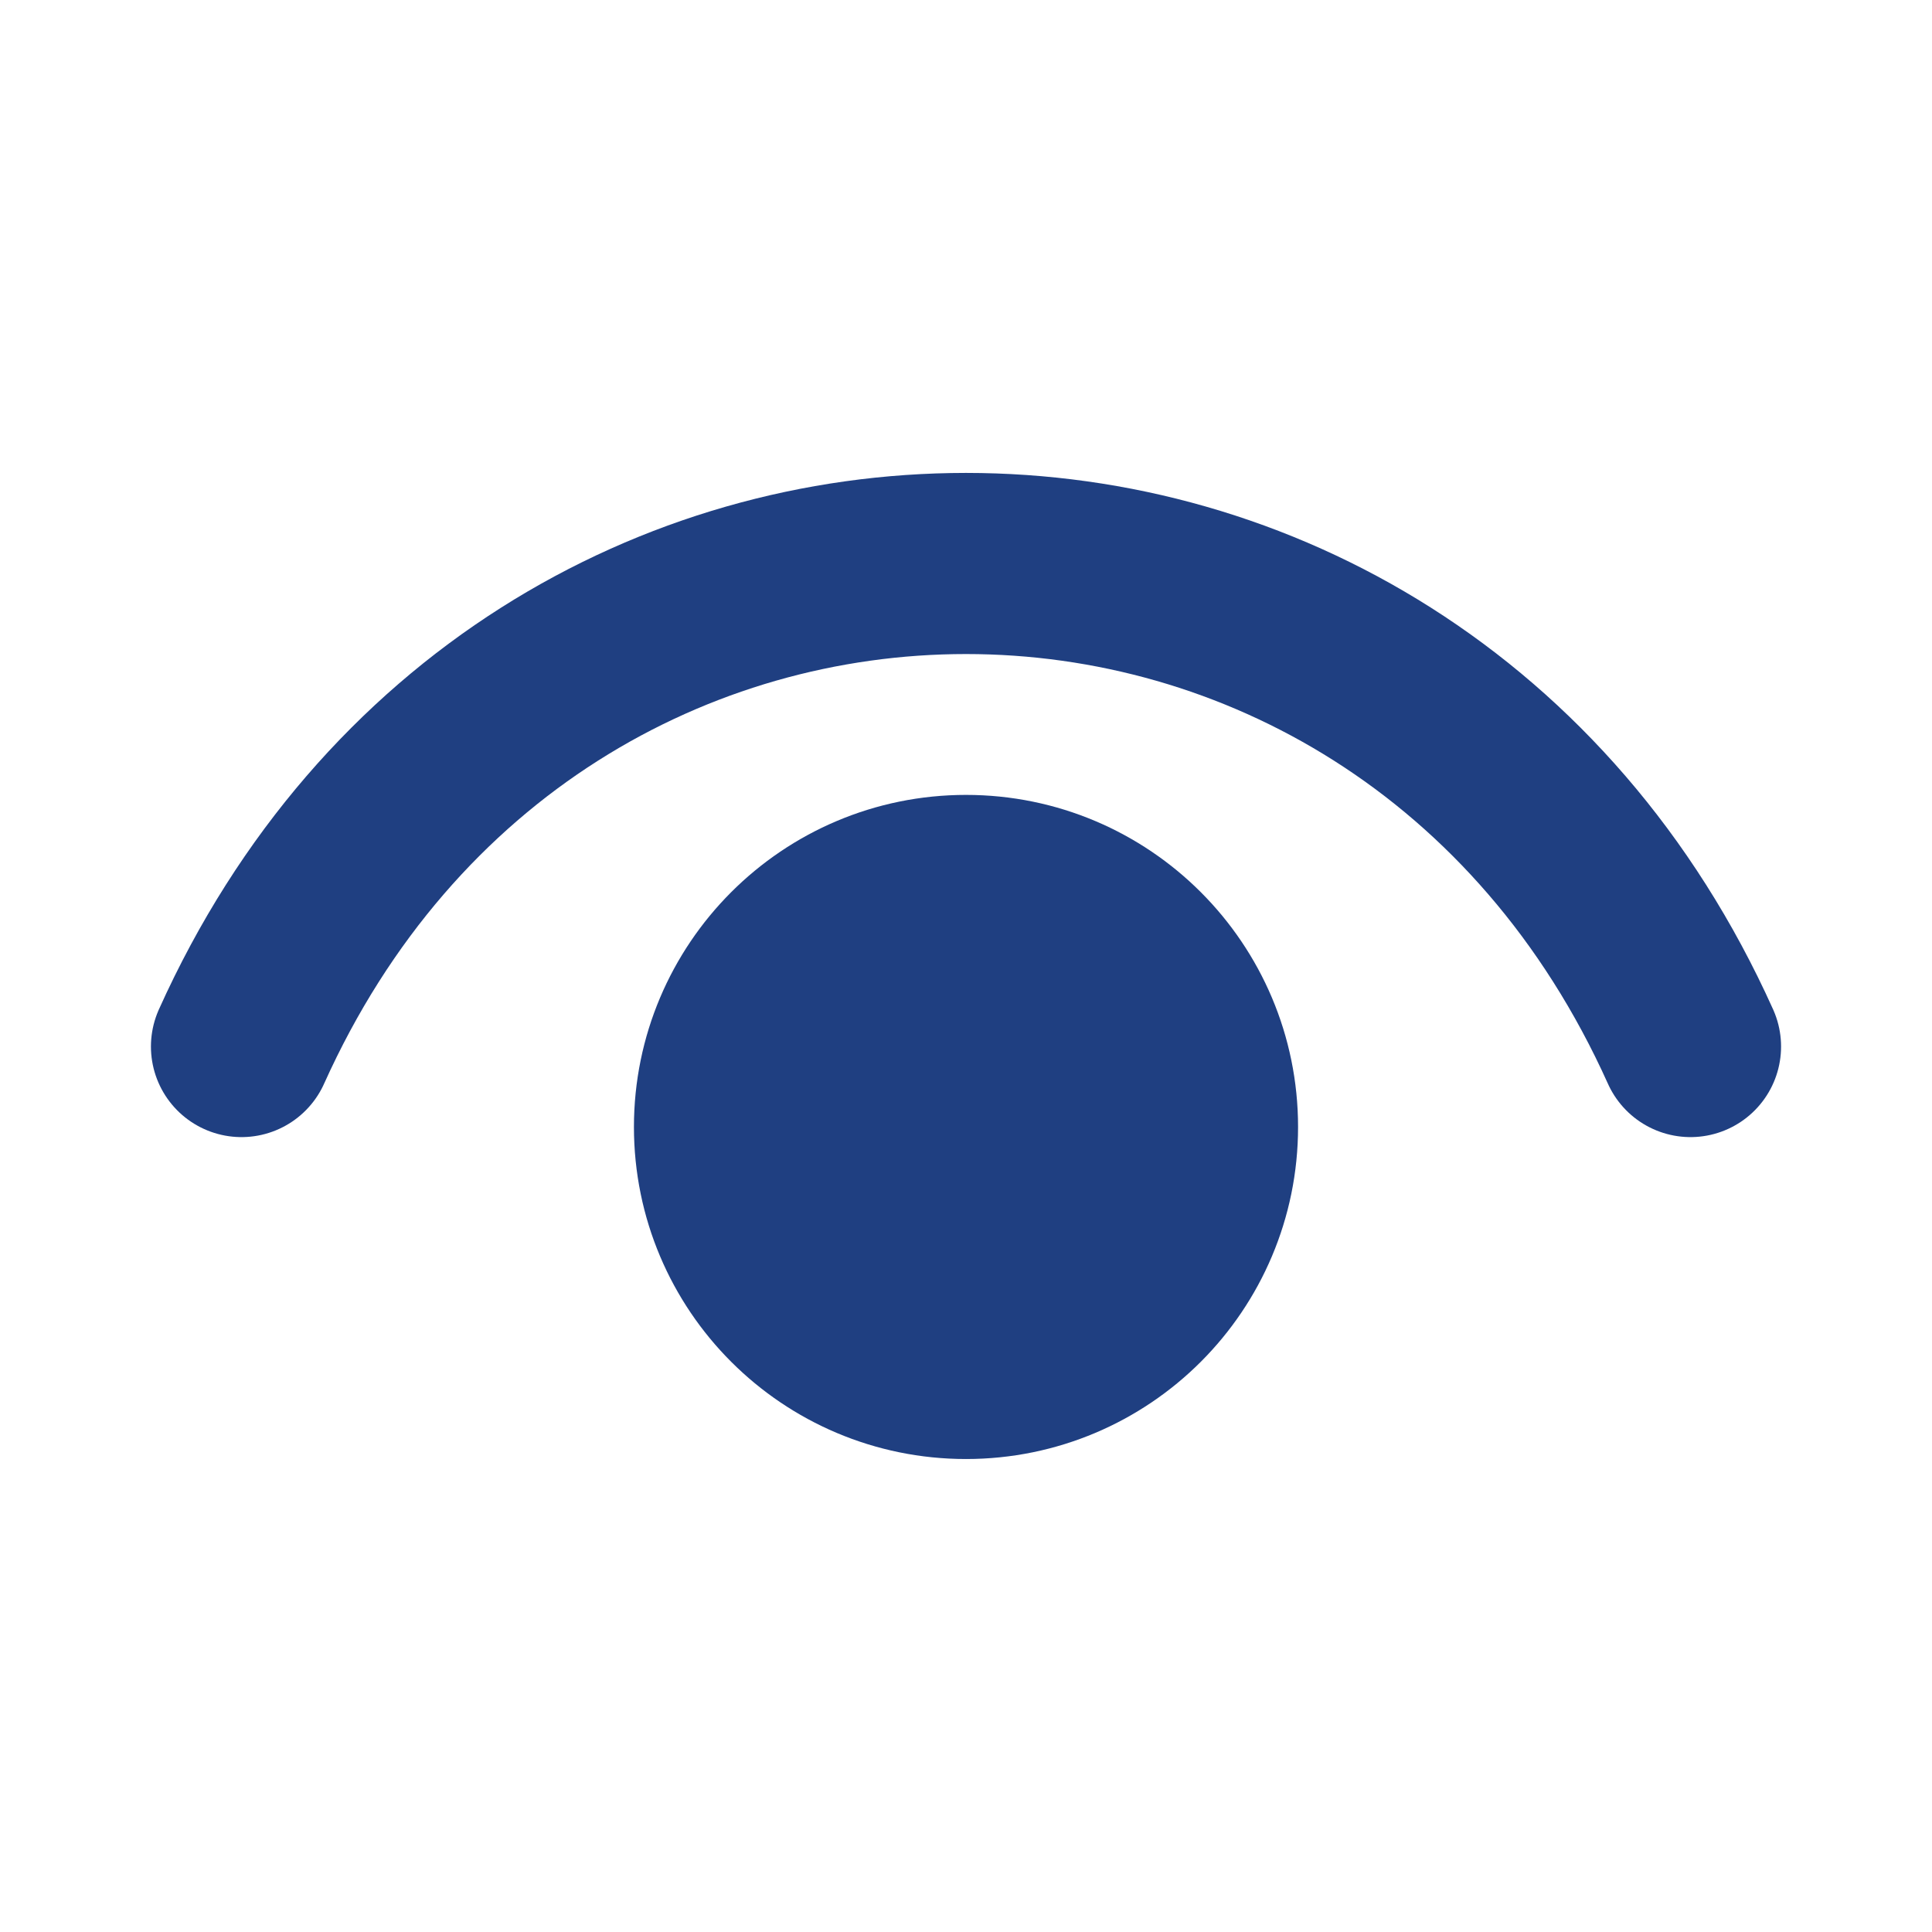 <svg width="16" height="16" viewBox="0 0 16 16" fill="none" xmlns="http://www.w3.org/2000/svg">
<path d="M2 8.667C4.4 3.333 11.6 3.333 14 8.667" stroke="#1F3F81" stroke-width="1.5" stroke-linecap="round" stroke-linejoin="round"/>
<path d="M8 11.333C6.895 11.333 6 10.438 6 9.333C6 8.229 6.895 7.333 8 7.333C9.105 7.333 10 8.229 10 9.333C10 10.438 9.105 11.333 8 11.333Z" fill="#1F3F81" stroke="#1F3F81" stroke-width="1.5" stroke-linecap="round" stroke-linejoin="round"/>
</svg>
